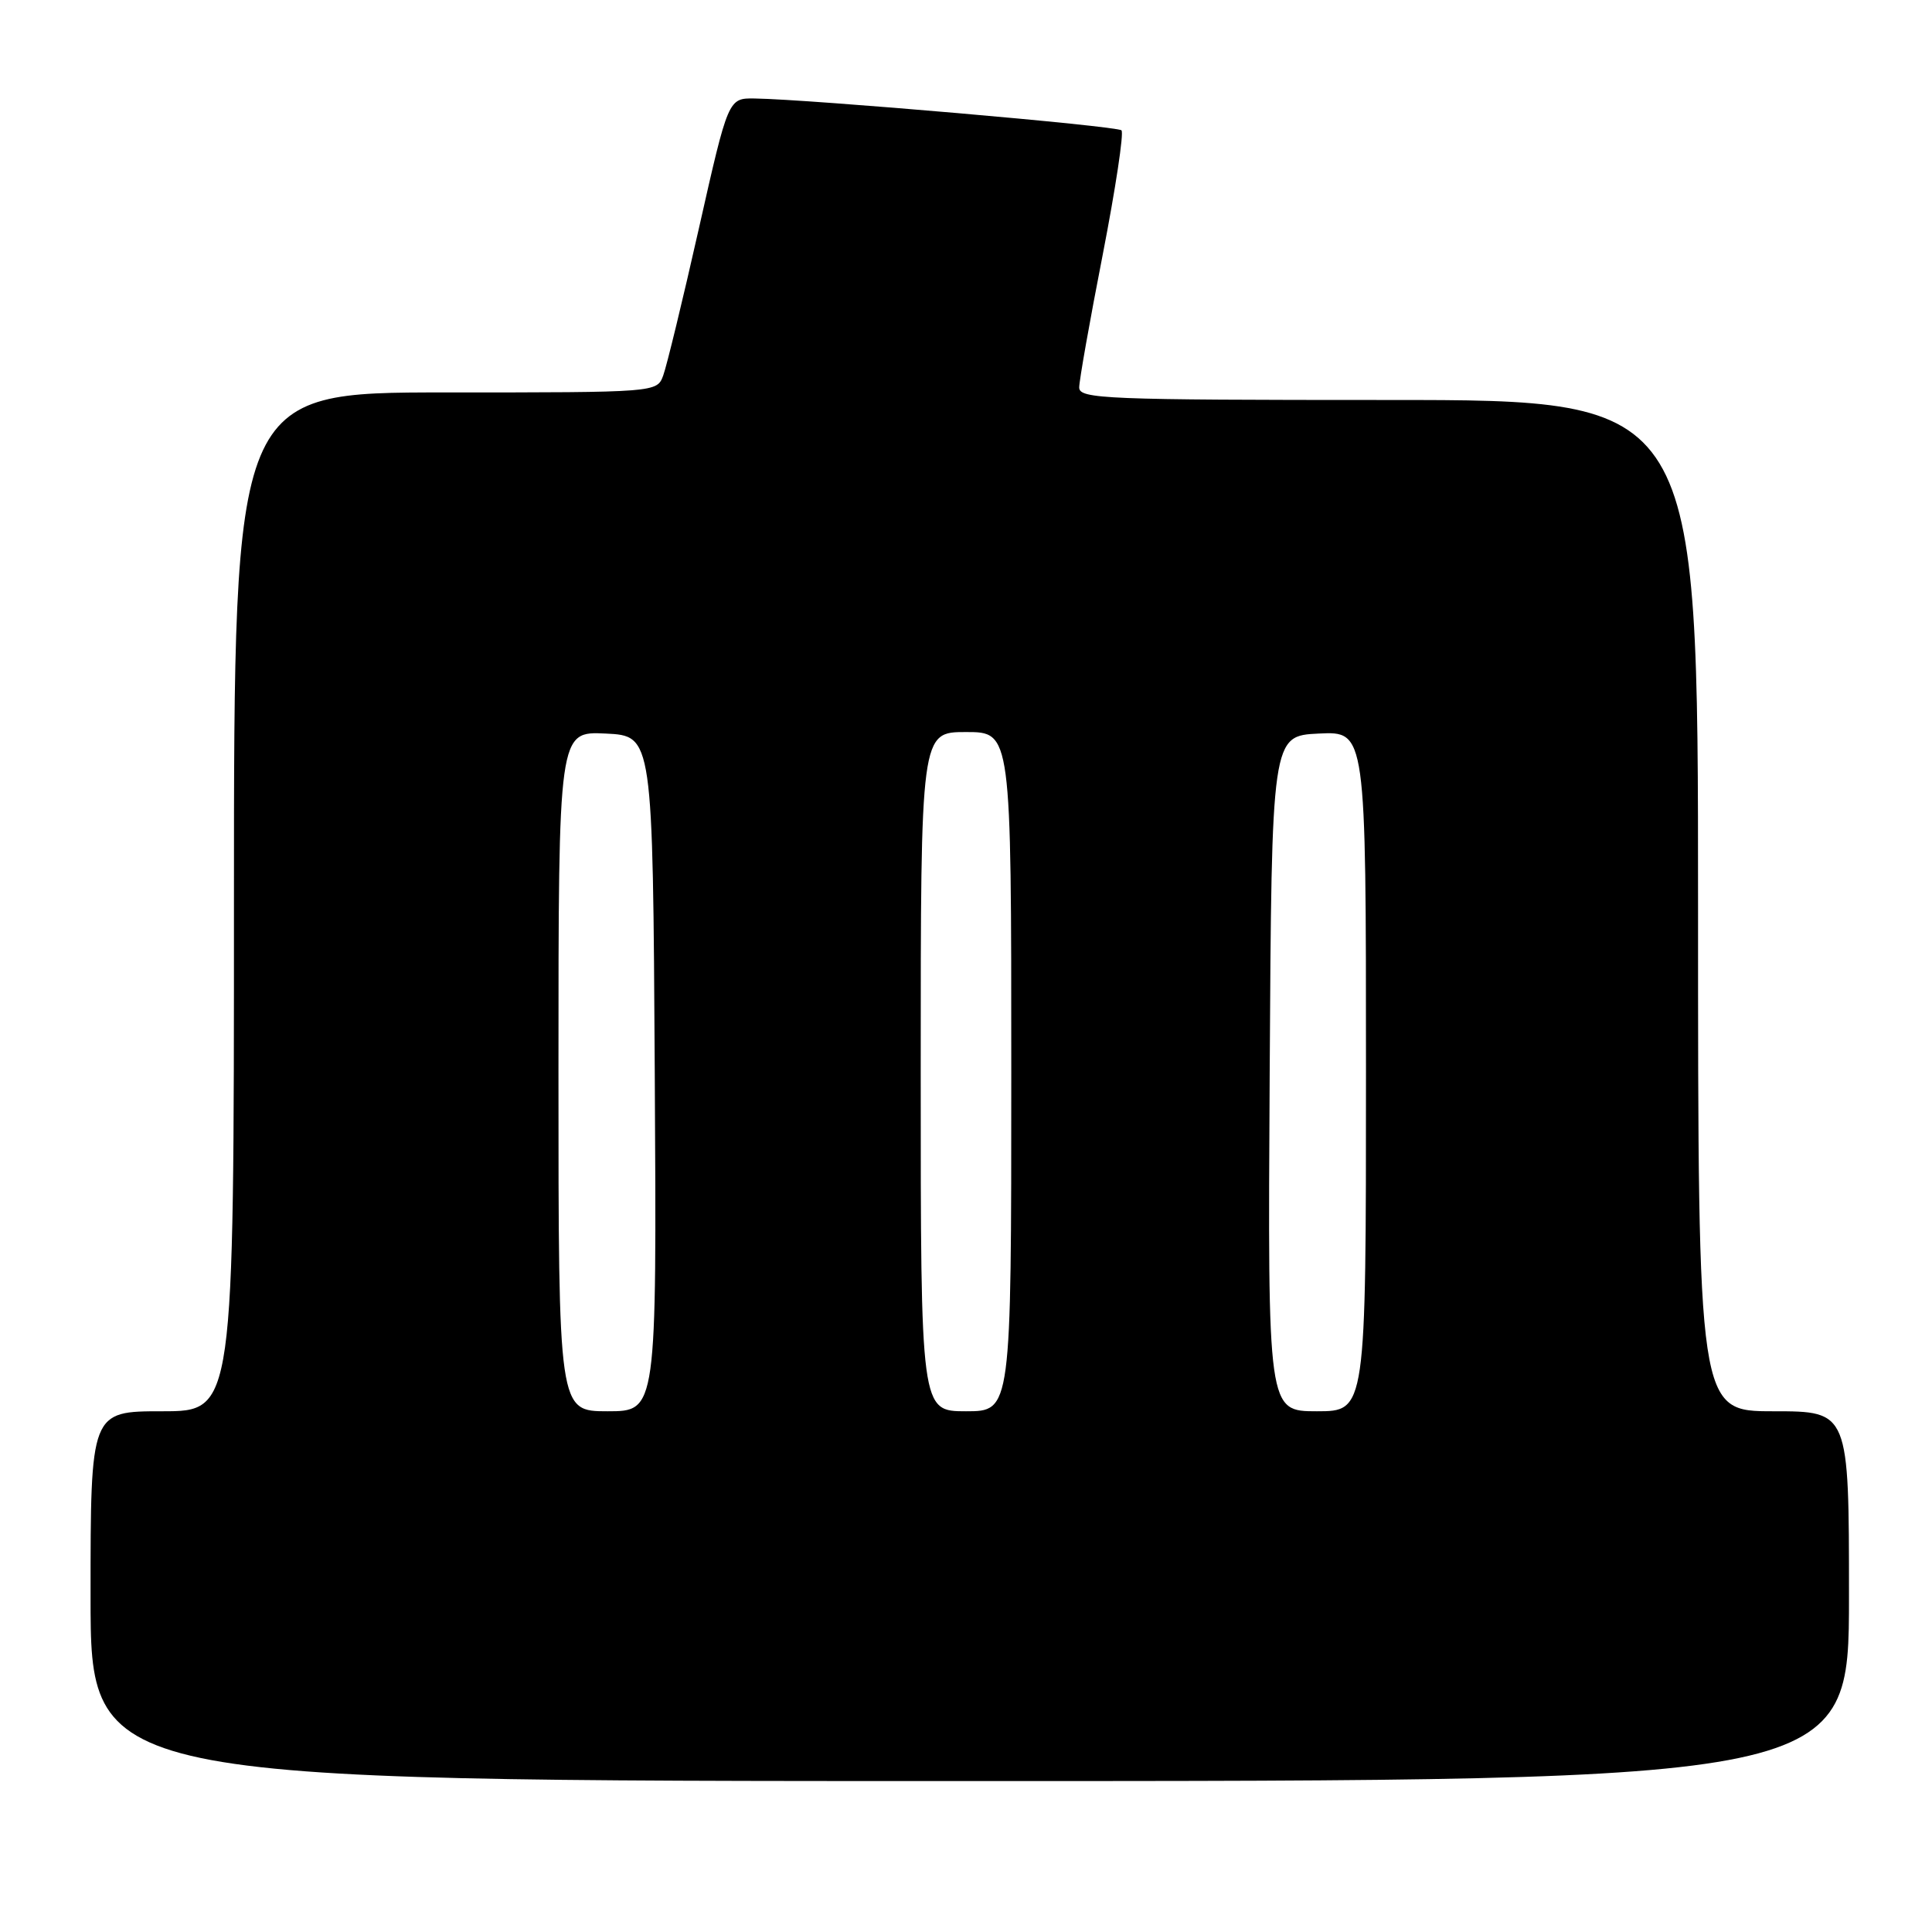 <?xml version="1.0" encoding="UTF-8" standalone="no"?>
<!DOCTYPE svg PUBLIC "-//W3C//DTD SVG 1.1//EN" "http://www.w3.org/Graphics/SVG/1.1/DTD/svg11.dtd" >
<svg xmlns="http://www.w3.org/2000/svg" xmlns:xlink="http://www.w3.org/1999/xlink" version="1.1" viewBox="0 0 256 256">
 <g >
 <path fill="currentColor"
d=" M 245.00 211.50 C 245.00 187.00 245.00 187.00 235.00 187.00 C 225.00 187.00 225.00 187.00 225.00 120.00 C 225.00 53.00 225.00 53.00 184.00 53.00 C 146.44 53.00 143.00 52.86 143.00 51.34 C 143.00 50.42 144.40 42.52 146.11 33.78 C 147.81 25.03 148.94 17.60 148.60 17.27 C 148.02 16.69 107.34 13.16 100.00 13.05 C 96.50 13.00 96.50 13.00 92.61 30.25 C 90.47 39.74 88.34 48.51 87.88 49.75 C 87.05 52.00 87.05 52.00 59.02 52.00 C 31.00 52.00 31.00 52.00 31.00 119.50 C 31.00 187.00 31.00 187.00 21.50 187.00 C 12.00 187.00 12.00 187.00 12.00 211.50 C 12.00 236.00 12.00 236.00 128.50 236.00 C 245.00 236.00 245.00 236.00 245.00 211.50 Z  M 74.00 141.95 C 74.00 96.90 74.00 96.90 80.25 97.20 C 86.50 97.50 86.50 97.50 86.76 142.25 C 87.02 187.00 87.02 187.00 80.51 187.00 C 74.00 187.00 74.00 187.00 74.00 141.95 Z  M 122.00 142.00 C 122.00 97.00 122.00 97.00 128.00 97.00 C 134.00 97.00 134.00 97.00 134.00 142.00 C 134.00 187.00 134.00 187.00 128.00 187.00 C 122.00 187.00 122.00 187.00 122.00 142.00 Z  M 168.24 142.25 C 168.50 97.50 168.50 97.50 174.75 97.20 C 181.00 96.90 181.00 96.90 181.00 141.95 C 181.00 187.00 181.00 187.00 174.49 187.00 C 167.98 187.00 167.98 187.00 168.24 142.25 Z "/>
</g>
</svg>